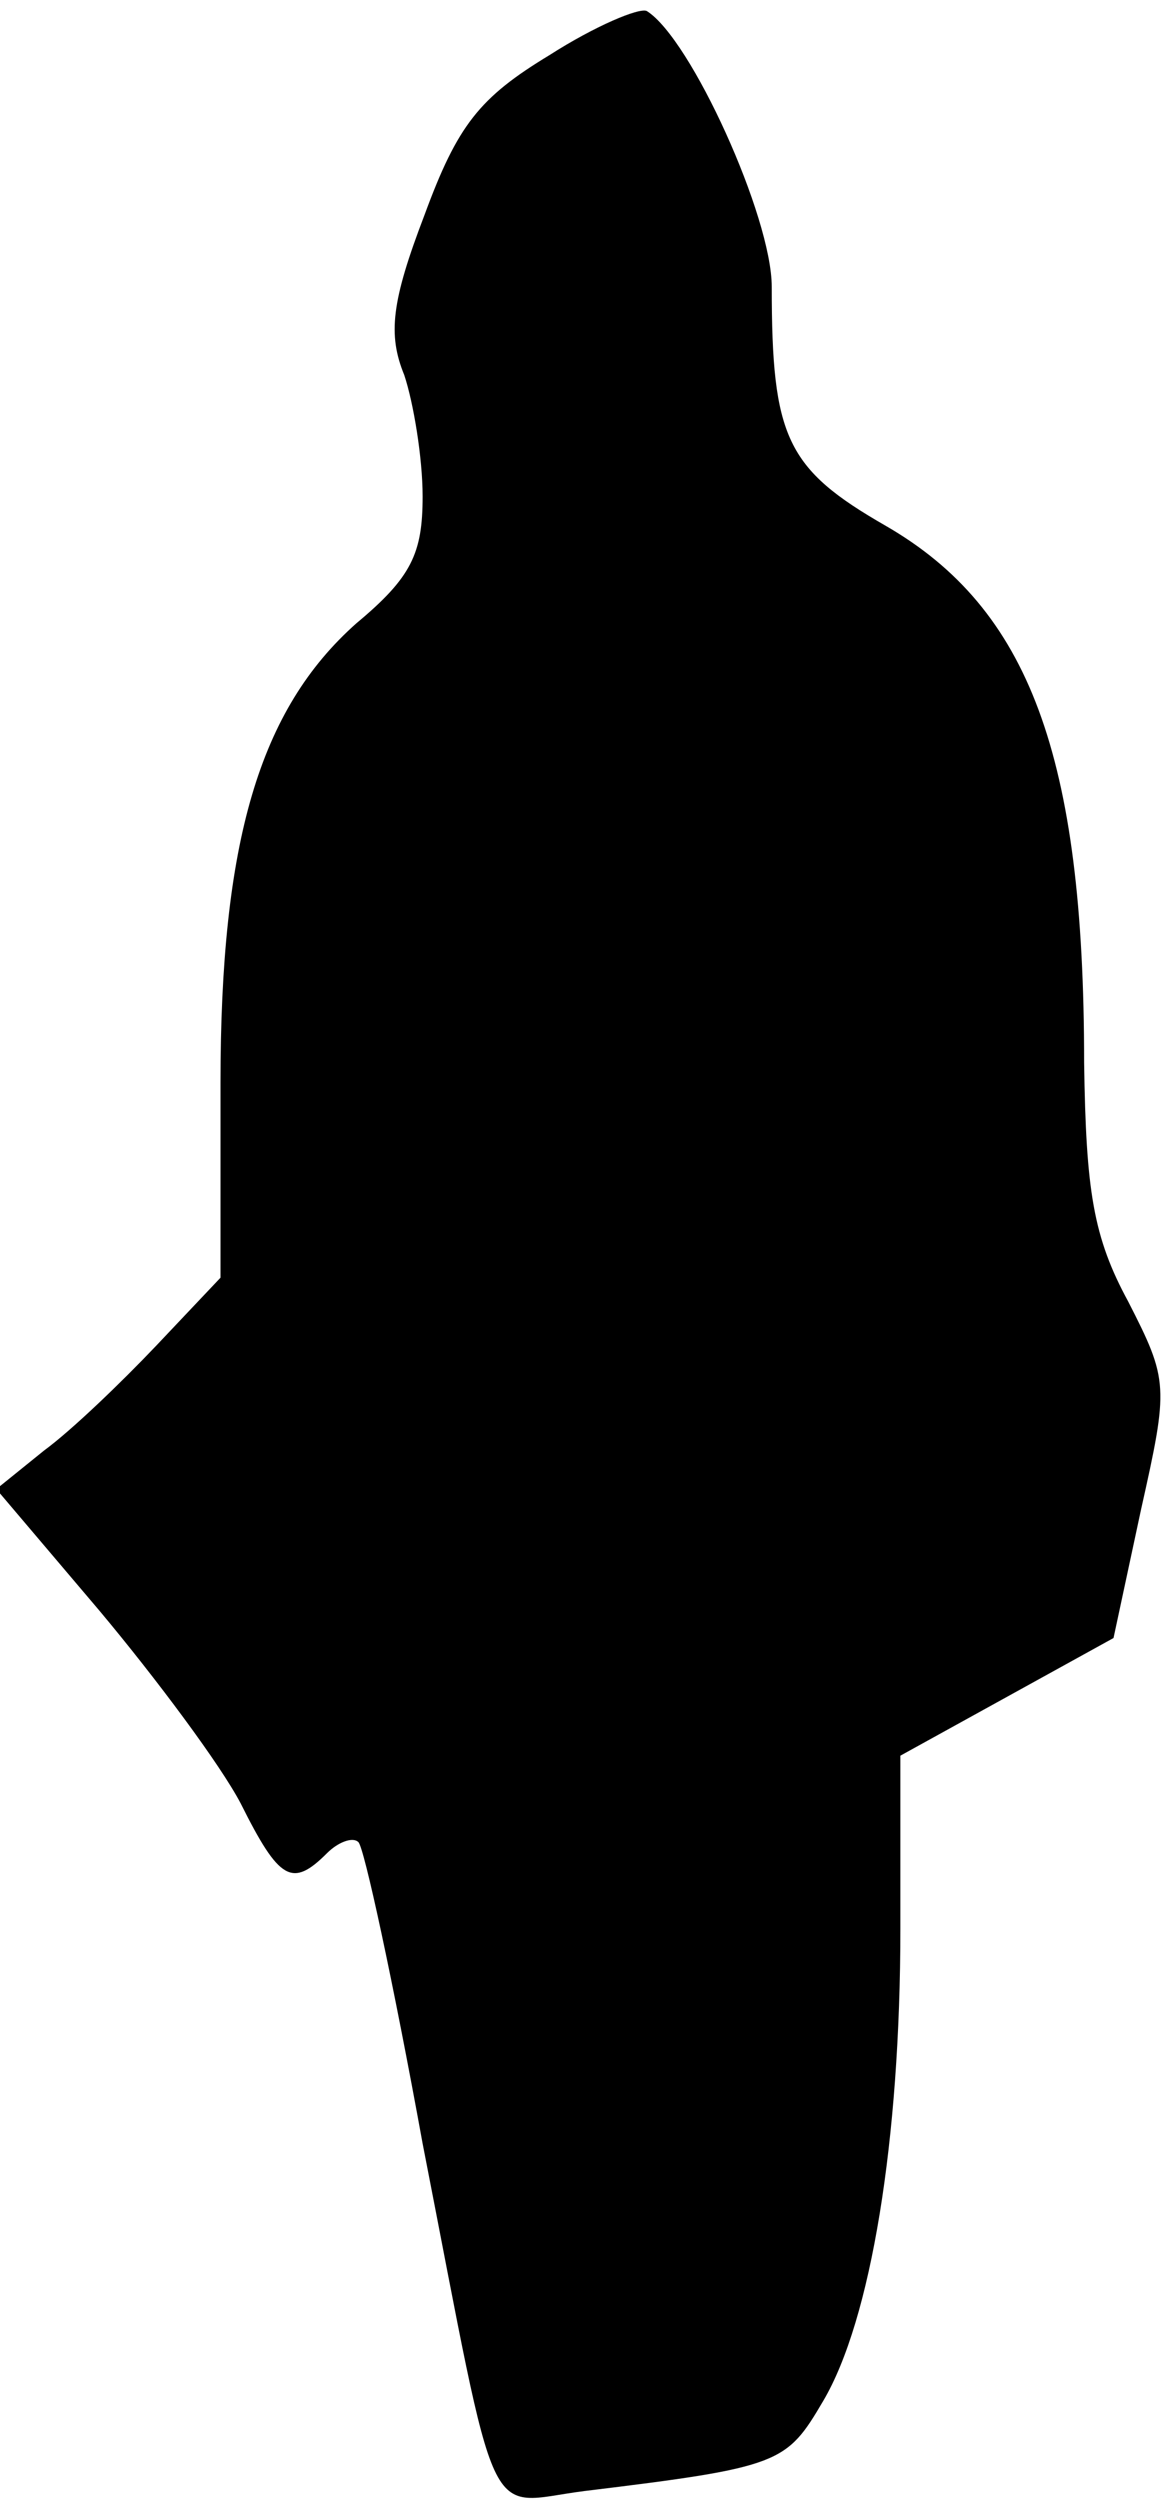 <?xml version="1.0" standalone="no"?>
<!DOCTYPE svg PUBLIC "-//W3C//DTD SVG 20010904//EN"
 "http://www.w3.org/TR/2001/REC-SVG-20010904/DTD/svg10.dtd">
<svg version="1.0" xmlns="http://www.w3.org/2000/svg"
 width="64pt" height="136pt" viewBox="0 0 64 136"
 preserveAspectRatio="xMidYMid meet">
<g transform="translate(0,136) scale(0.1,-0.1)"
fill="#000000" stroke="none">
<path fill="#000000" stroke="none" d="M299 1330 c-38 -23 -50 -38 -68 -87
-18 -47 -20 -65 -11 -87 5 -15 10 -45 10 -66 0 -31 -6 -44 -36 -69 -53 -47
-74 -119 -74 -250 l0 -106 -35 -37 c-19 -20 -46 -46 -61 -57 l-26 -21 56 -66
c31 -37 66 -84 77 -105 21 -42 28 -46 47 -27 6 6 14 9 17 6 3 -2 19 -76 35
-164 42 -215 33 -196 88 -189 107 13 110 15 130 49 26 44 42 142 42 257 l0 94
58 32 58 32 15 70 c15 67 15 70 -7 113 -19 35 -23 60 -24 130 0 167 -30 247
-108 292 -54 31 -62 48 -62 130 0 38 -44 135 -68 150 -4 2 -28 -8 -53 -24z"/>
</g>
</svg>
